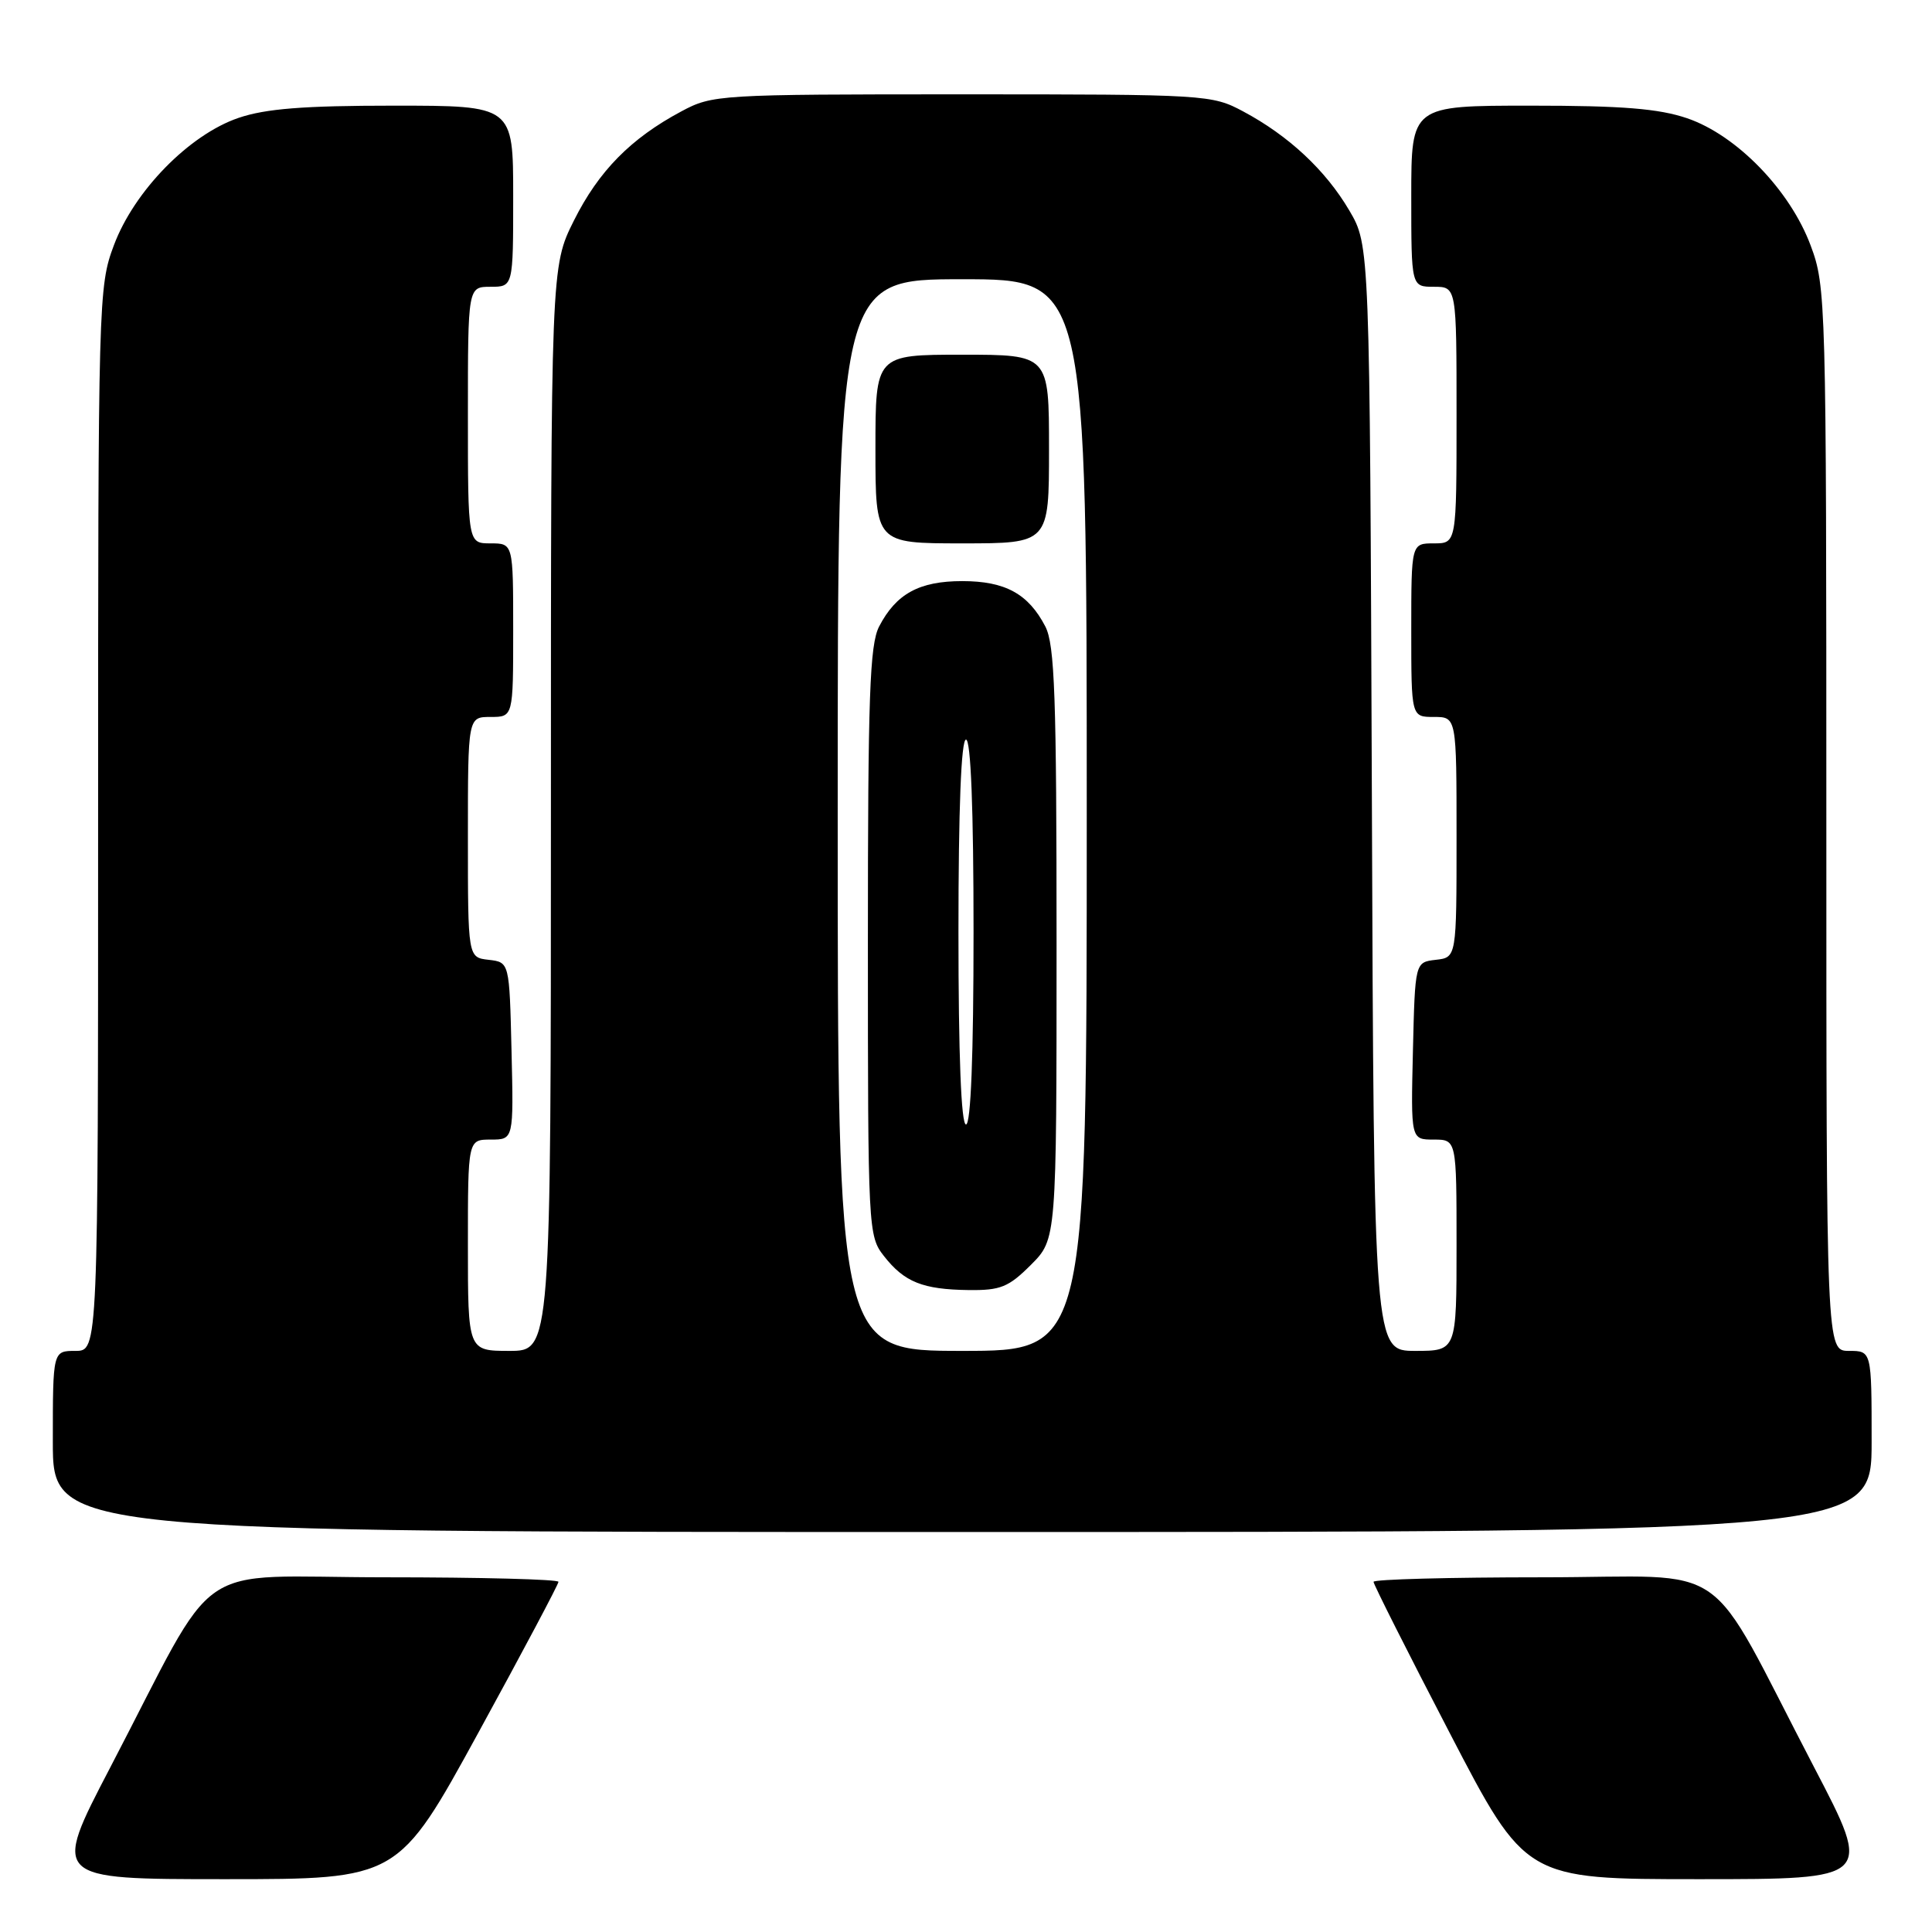 <?xml version="1.0" encoding="UTF-8" standalone="no"?>
<!DOCTYPE svg PUBLIC "-//W3C//DTD SVG 1.1//EN" "http://www.w3.org/Graphics/SVG/1.1/DTD/svg11.dtd" >
<svg xmlns="http://www.w3.org/2000/svg" xmlns:xlink="http://www.w3.org/1999/xlink" version="1.1" viewBox="0 0 256 256">
 <g >
 <path fill="currentColor"
d=" M 63.38 229.60 C 69.22 218.93 74.00 209.93 74.00 209.60 C 74.00 209.27 63.68 209.00 51.07 209.00 C 24.83 209.00 29.41 205.84 14.58 234.25 C 6.89 249.00 6.89 249.00 29.82 249.00 C 52.76 249.00 52.76 249.00 63.38 229.60 Z  M 240.42 234.25 C 225.60 205.85 230.10 209.00 204.43 209.00 C 192.09 209.00 182.00 209.27 182.00 209.60 C 182.00 209.93 186.53 218.93 192.08 229.60 C 202.15 249.00 202.15 249.00 225.13 249.00 C 248.11 249.00 248.11 249.00 240.42 234.25 Z  M 248.00 191.00 C 248.00 179.00 248.00 179.00 245.00 179.00 C 242.00 179.00 242.00 179.00 242.00 108.54 C 242.00 39.66 241.95 37.95 239.92 32.53 C 237.18 25.18 230.11 17.91 223.56 15.67 C 219.78 14.39 214.99 14.00 202.82 14.00 C 187.00 14.00 187.00 14.00 187.00 26.00 C 187.00 38.00 187.00 38.00 190.00 38.00 C 193.00 38.00 193.00 38.00 193.00 55.00 C 193.00 72.00 193.00 72.00 190.00 72.00 C 187.00 72.00 187.00 72.00 187.00 83.50 C 187.00 95.00 187.00 95.00 190.00 95.00 C 193.00 95.00 193.00 95.00 193.00 110.93 C 193.00 126.87 193.00 126.87 190.25 127.18 C 187.50 127.50 187.50 127.50 187.22 139.25 C 186.94 151.00 186.94 151.00 189.97 151.00 C 193.00 151.00 193.00 151.00 193.00 165.00 C 193.00 179.00 193.00 179.00 187.53 179.00 C 182.05 179.00 182.05 179.00 181.78 105.75 C 181.50 32.50 181.50 32.50 178.79 27.89 C 175.66 22.56 170.74 17.97 164.72 14.76 C 160.59 12.55 159.83 12.50 127.50 12.50 C 95.17 12.50 94.41 12.55 90.28 14.76 C 83.58 18.34 79.33 22.66 76.05 29.22 C 73.00 35.32 73.00 35.32 73.00 107.16 C 73.00 179.00 73.00 179.00 67.50 179.00 C 62.00 179.00 62.00 179.00 62.00 165.00 C 62.00 151.00 62.00 151.00 65.03 151.00 C 68.06 151.00 68.06 151.00 67.78 139.25 C 67.50 127.50 67.50 127.50 64.75 127.18 C 62.00 126.87 62.00 126.87 62.00 110.93 C 62.00 95.00 62.00 95.00 65.00 95.00 C 68.00 95.00 68.00 95.00 68.00 83.50 C 68.00 72.00 68.00 72.00 65.00 72.00 C 62.00 72.00 62.00 72.00 62.00 55.00 C 62.00 38.00 62.00 38.00 65.00 38.00 C 68.00 38.00 68.00 38.00 68.00 26.00 C 68.00 14.00 68.00 14.00 52.18 14.00 C 40.22 14.00 35.20 14.40 31.61 15.62 C 25.08 17.84 17.78 25.30 15.09 32.50 C 13.04 37.96 13.00 39.55 13.00 108.54 C 13.00 179.00 13.00 179.00 10.00 179.00 C 7.00 179.00 7.00 179.00 7.00 191.00 C 7.00 203.00 7.00 203.00 127.50 203.00 C 248.00 203.00 248.00 203.00 248.00 191.00 Z  M 111.00 108.00 C 111.00 37.00 111.00 37.00 127.50 37.00 C 144.00 37.00 144.00 37.00 144.00 108.00 C 144.00 179.00 144.00 179.00 127.50 179.00 C 111.00 179.00 111.00 179.00 111.00 108.00 Z  M 136.60 167.60 C 140.00 164.20 140.00 164.20 140.00 125.05 C 140.00 92.27 139.76 85.43 138.51 83.01 C 136.26 78.68 133.20 77.00 127.50 77.00 C 121.80 77.00 118.74 78.68 116.49 83.01 C 115.24 85.43 115.00 92.25 115.00 124.82 C 115.00 163.05 115.04 163.78 117.14 166.45 C 119.84 169.89 122.27 170.86 128.35 170.94 C 132.57 170.99 133.64 170.56 136.60 167.60 Z  M 139.00 59.50 C 139.00 47.00 139.00 47.00 127.50 47.00 C 116.00 47.00 116.00 47.00 116.00 59.50 C 116.00 72.00 116.00 72.00 127.50 72.00 C 139.00 72.00 139.00 72.00 139.00 59.50 Z  M 127.00 123.50 C 127.00 107.17 127.36 98.00 128.00 98.00 C 128.64 98.00 129.00 107.17 129.00 123.50 C 129.00 139.83 128.64 149.00 128.00 149.00 C 127.36 149.00 127.00 139.83 127.00 123.50 Z "/>
</g>
</svg>